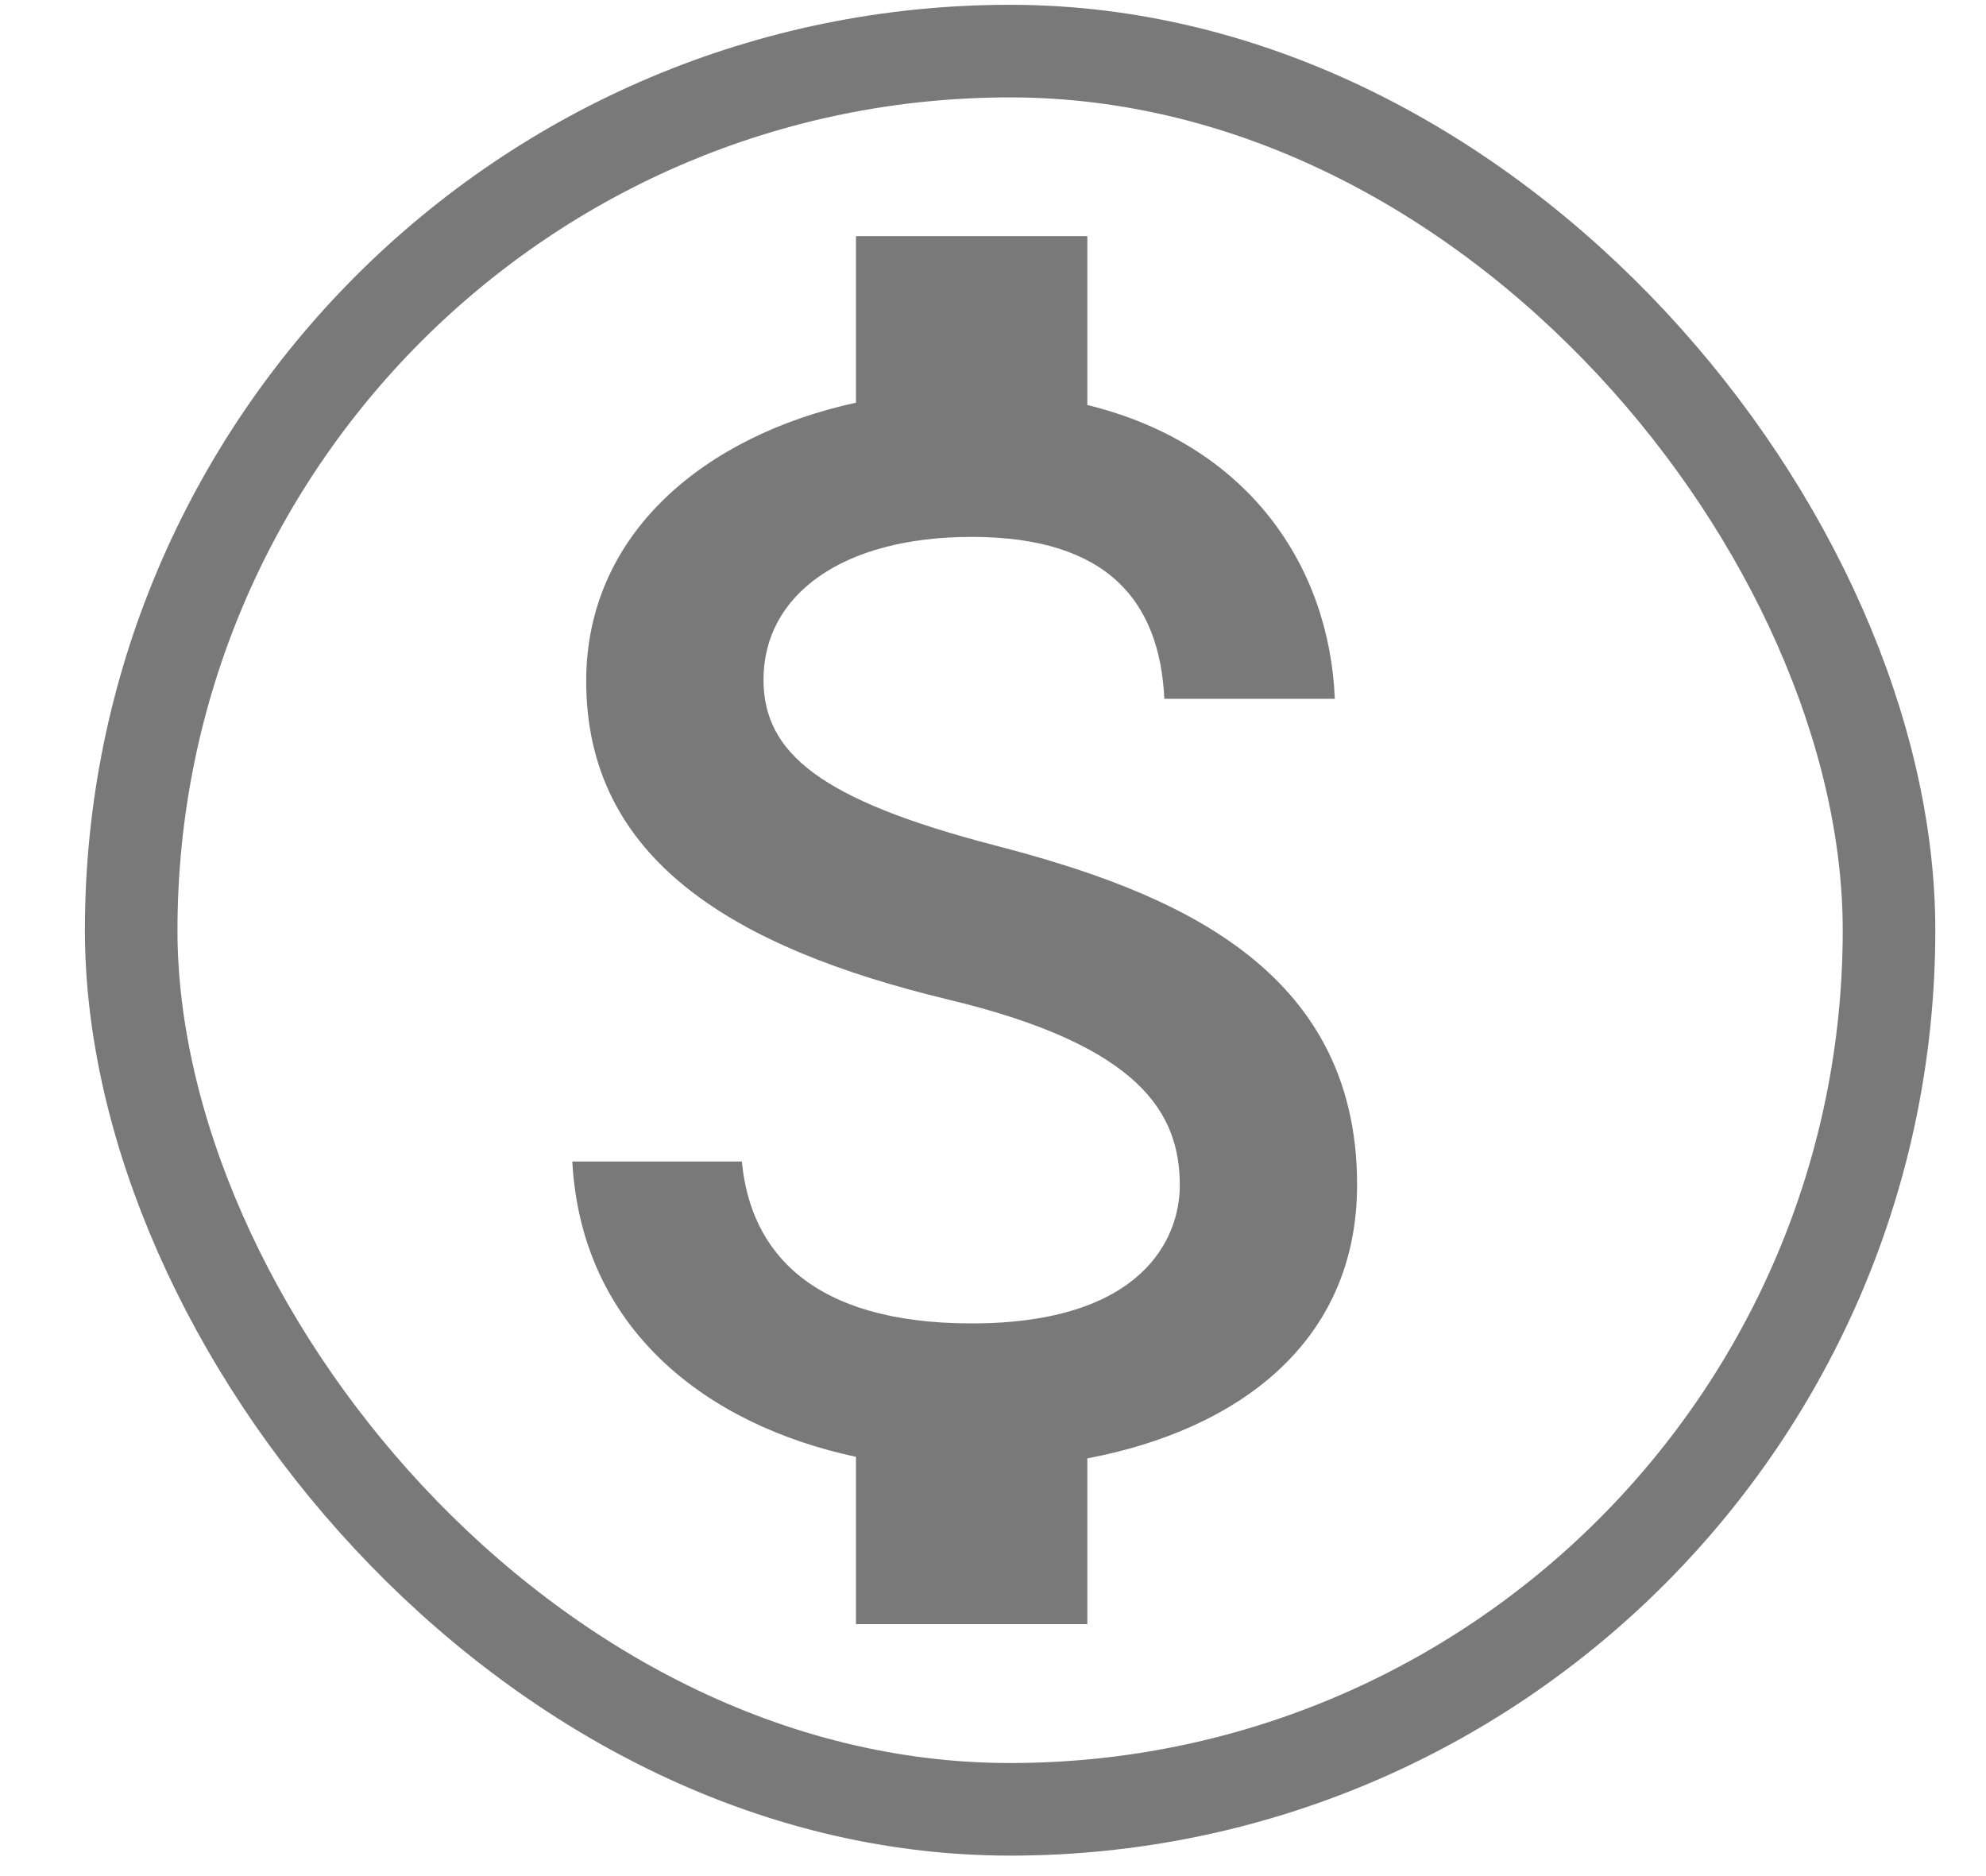 <svg width="18" height="17" viewBox="0 0 18 17" fill="none" xmlns="http://www.w3.org/2000/svg">
<g clip-path="url(#clip0_355_13820)">
<path d="M9.016 7.66C7.43 7.248 6.92 6.822 6.92 6.158C6.92 5.396 7.626 4.865 8.807 4.865C10.05 4.865 10.511 5.459 10.553 6.332H12.098C12.049 5.131 11.315 4.027 9.855 3.67V2.14H7.758V3.649C6.403 3.943 5.313 4.823 5.313 6.172C5.313 7.786 6.647 8.589 8.597 9.058C10.344 9.477 10.693 10.092 10.693 10.742C10.693 11.224 10.351 11.992 8.807 11.992C7.367 11.992 6.801 11.35 6.724 10.525H5.187C5.271 12.055 6.417 12.915 7.758 13.201V14.717H9.855V13.215C11.217 12.957 12.3 12.167 12.3 10.735C12.3 8.75 10.602 8.072 9.016 7.66Z" fill="#797979"/>
</g>
<rect x="1.189" y="0.463" width="15.932" height="15.932" rx="7.966" stroke="#797979" stroke-width="0.839"/>
<defs>
<clipPath id="clip0_355_13820">
<rect x="0.77" y="0.044" width="16.77" height="16.77" rx="8.385" fill="white"/>
</clipPath>
</defs>
</svg>
